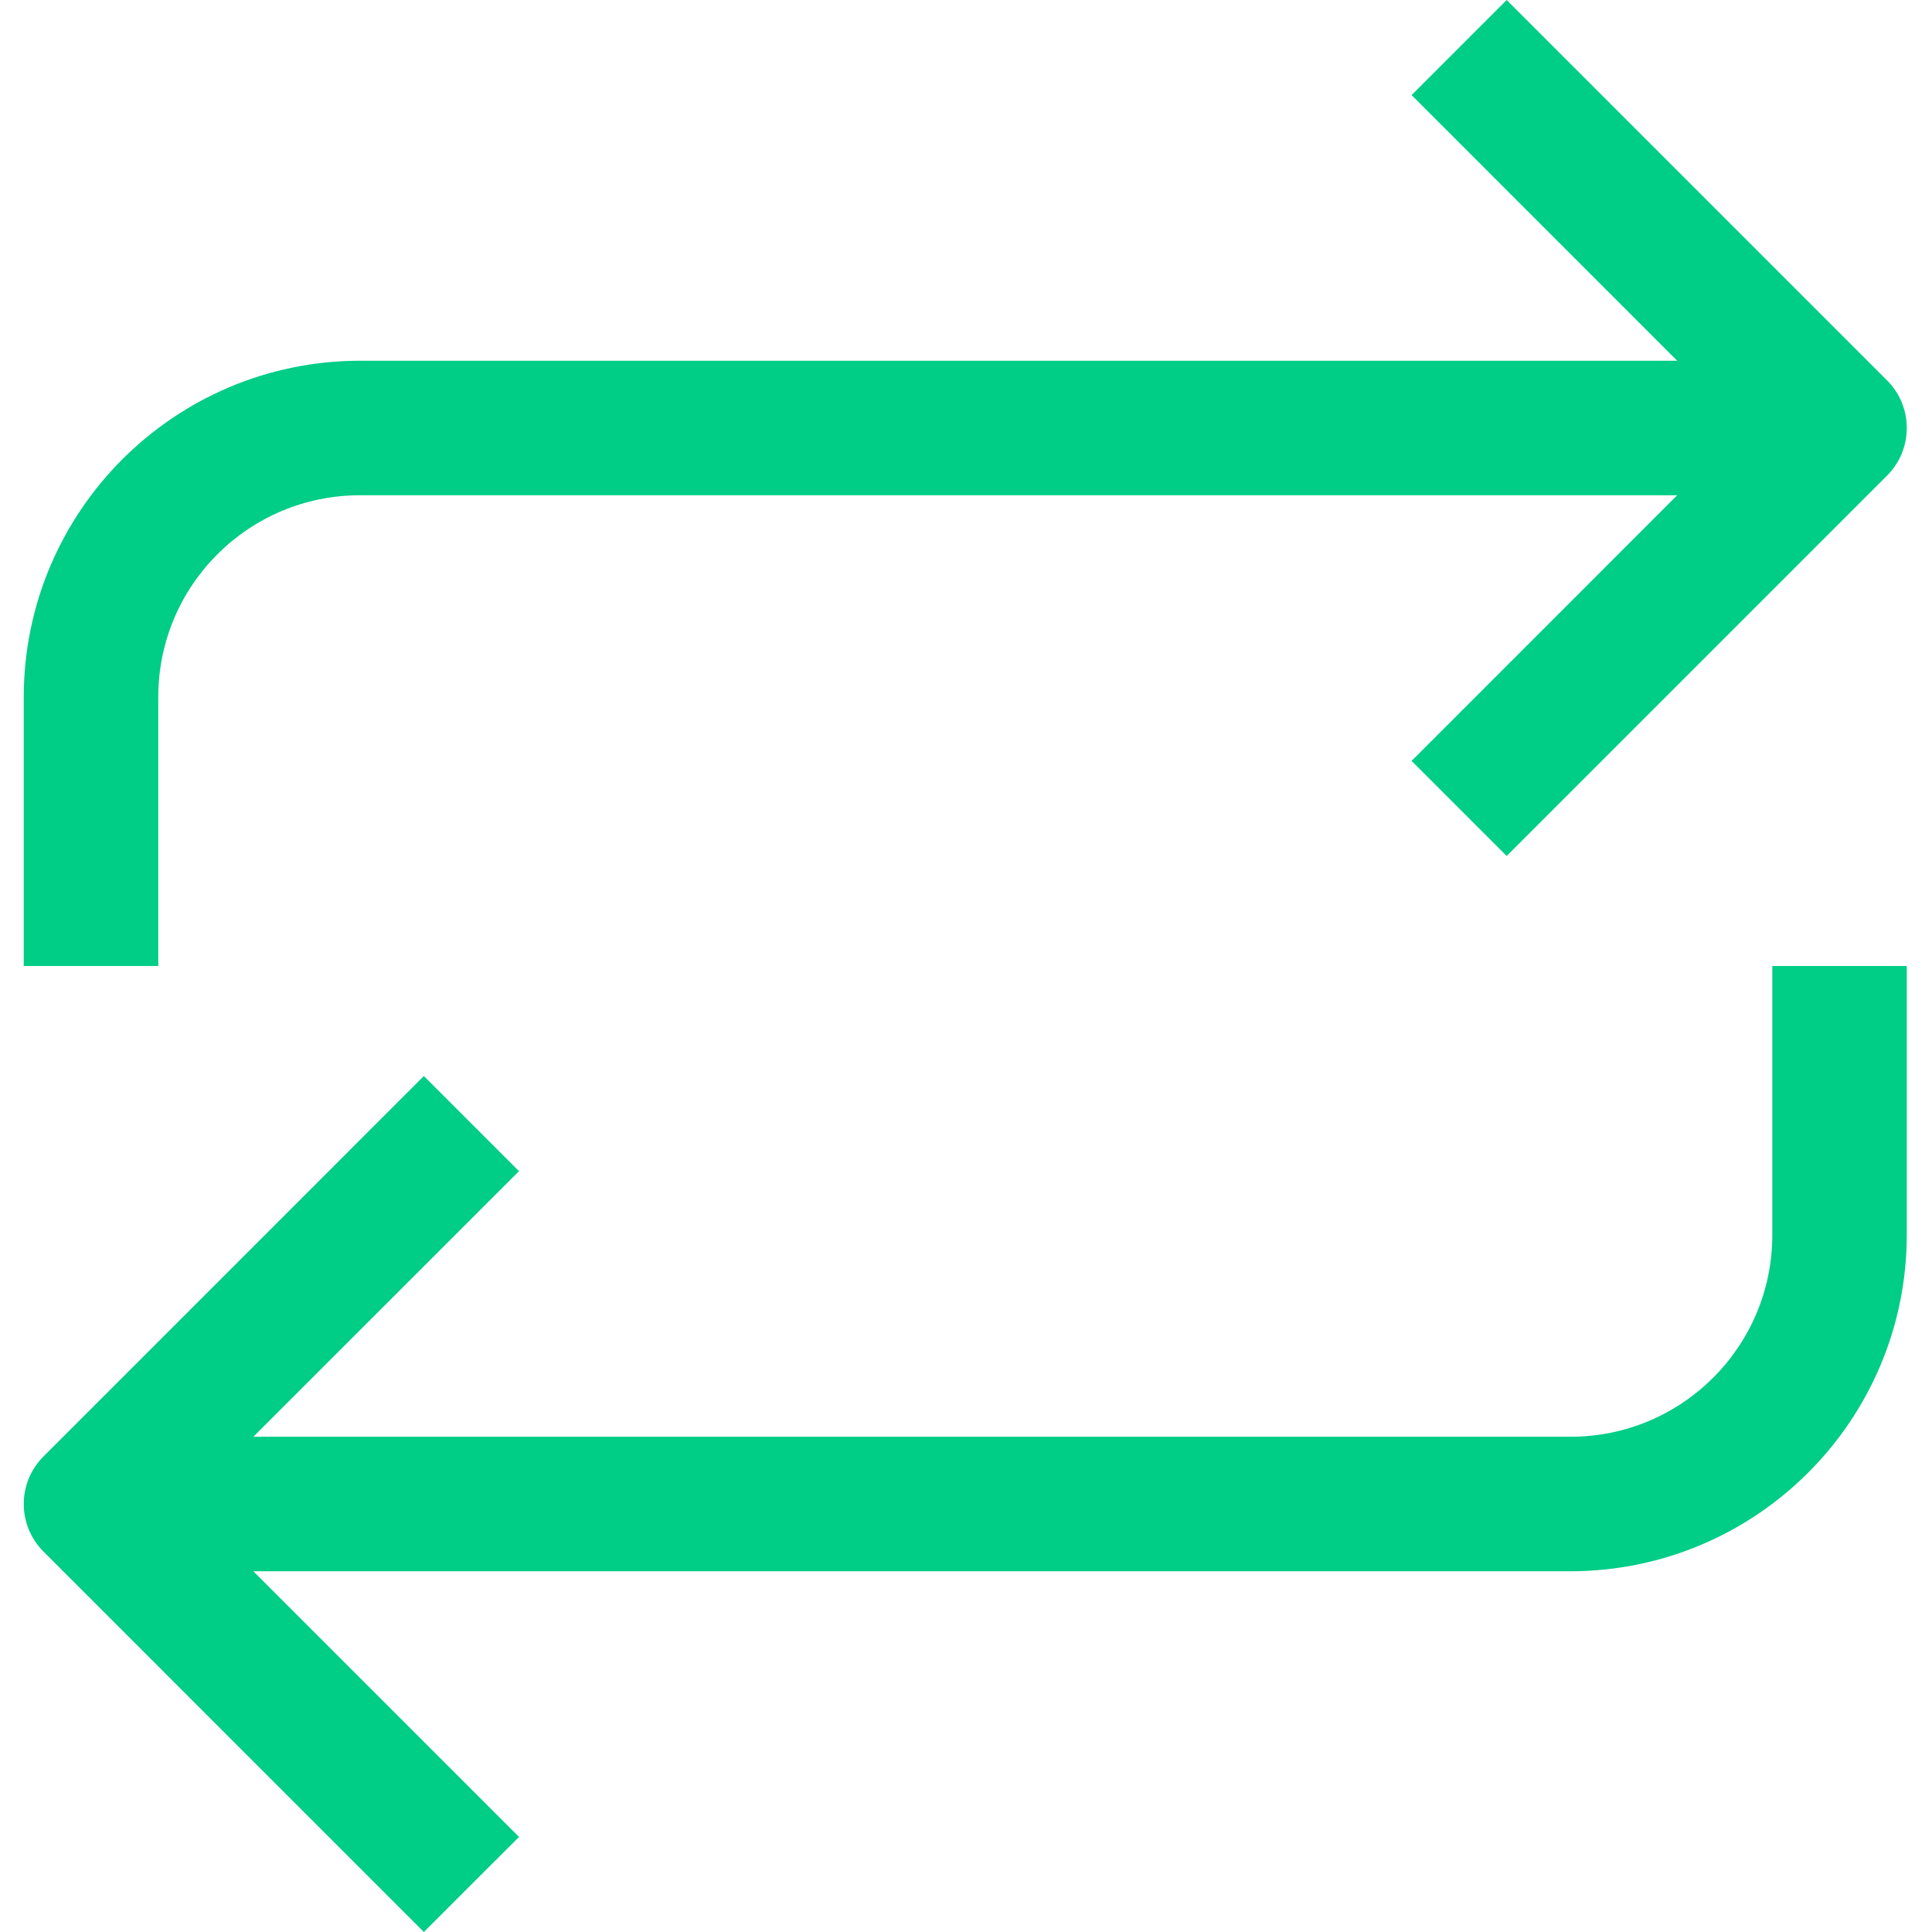 <svg width="38" height="38" viewBox="0 0 38 38" fill="none" xmlns="http://www.w3.org/2000/svg">
<g clip-path="url(#clip0_7305_101099)">
<path d="M34.859 24.291C34.859 26.483 33.082 28.259 30.89 28.259H4.983L10.208 23.035L8.337 21.164L0.855 28.647C0.338 29.163 0.338 30 0.855 30.517L8.337 38L10.208 36.13L4.983 30.905H30.89C34.541 30.9 37.5 27.942 37.504 24.291V19H34.859V24.291Z" fill="#00CD86"/>
<path d="M3.113 13.709C3.113 11.517 4.889 9.741 7.081 9.741H32.988L27.764 14.966L29.634 16.836L37.117 9.353C37.633 8.837 37.633 7.999 37.117 7.483L29.634 0L27.764 1.87L32.988 7.095H7.081C3.43 7.099 0.471 10.058 0.467 13.709V19H3.113V13.709Z" fill="#00CD86"/>
</g>
<defs>
<clipPath id="clip0_7305_101099">
<rect width="38" height="38" fill="white"/>
</clipPath>
</defs>
</svg>
